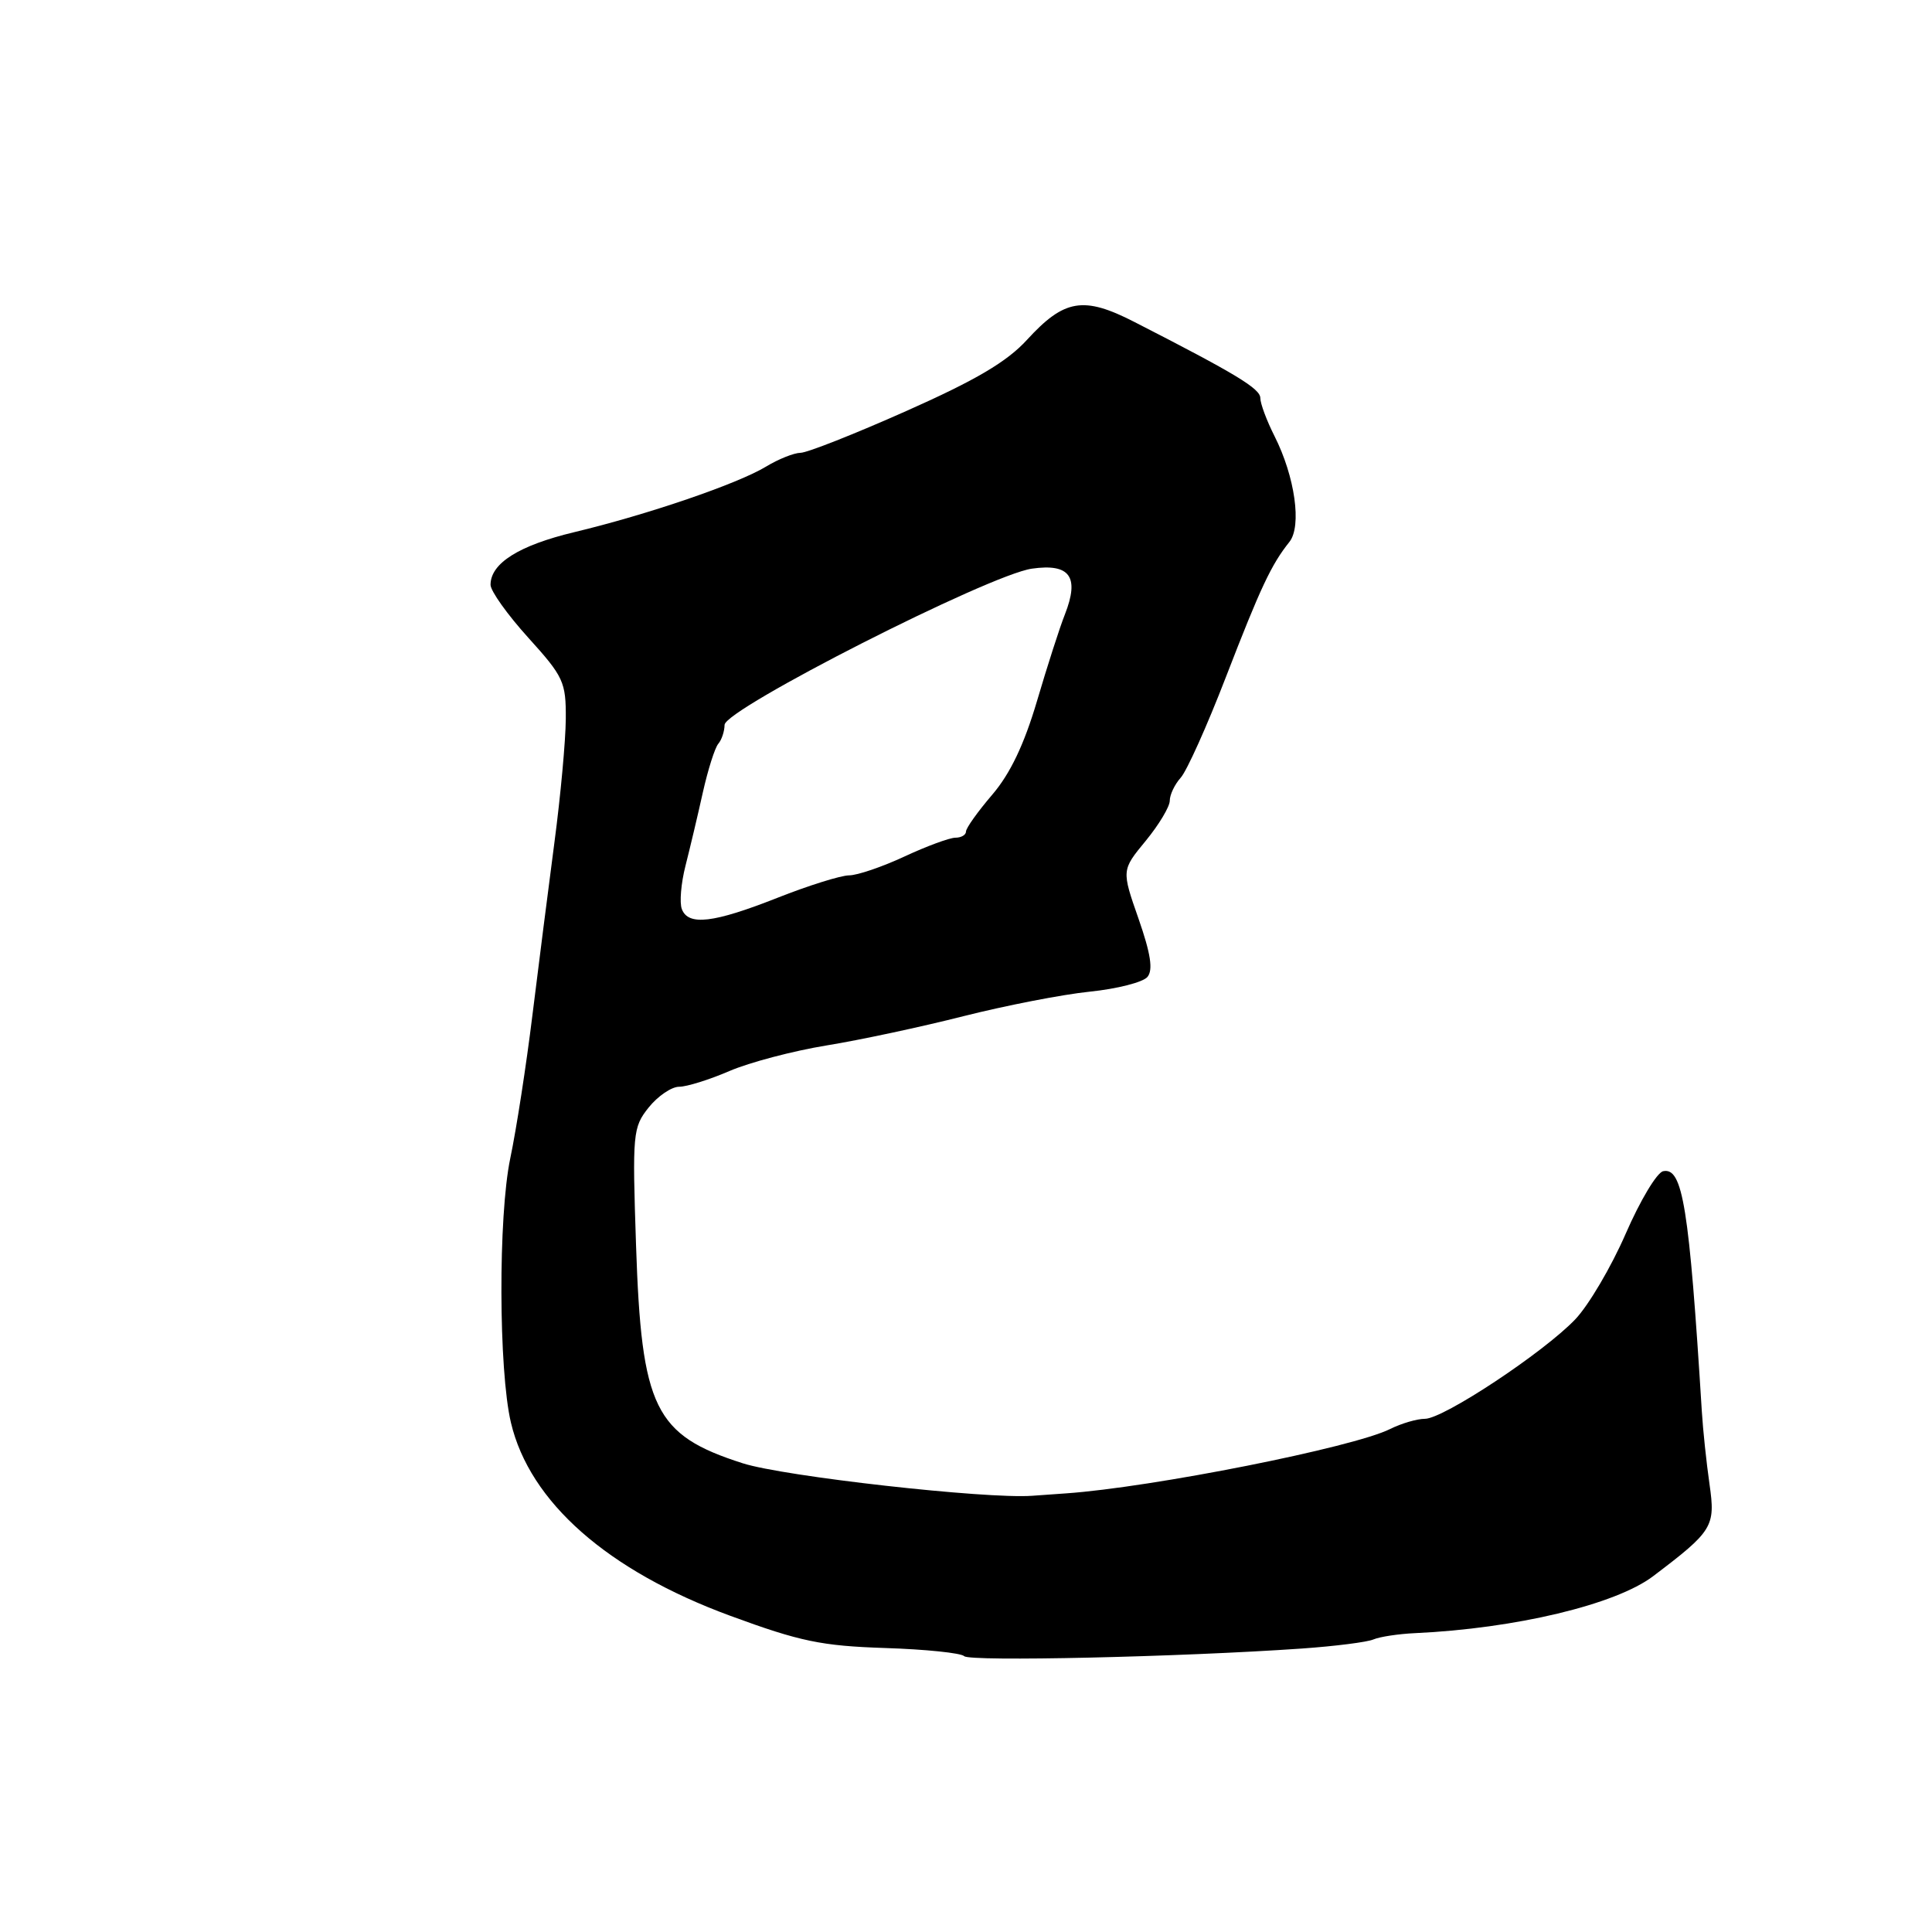 <?xml version="1.0" encoding="UTF-8" standalone="no"?>
<!DOCTYPE svg PUBLIC "-//W3C//DTD SVG 1.1//EN" "http://www.w3.org/Graphics/SVG/1.1/DTD/svg11.dtd" >
<svg xmlns="http://www.w3.org/2000/svg" xmlns:xlink="http://www.w3.org/1999/xlink" version="1.1" viewBox="0 0 256 256">
 <g >
 <path fill="currentColor"
d=" M 172.50 218.44 C 176.90 218.13 181.18 217.59 182.00 217.23 C 182.82 216.88 185.30 216.50 187.50 216.40 C 200.79 215.79 214.07 212.62 219.04 208.86 C 226.98 202.85 227.32 202.28 226.52 196.67 C 226.11 193.82 225.65 189.47 225.50 187.00 C 223.82 159.93 222.97 154.65 220.38 155.19 C 219.55 155.36 217.32 159.09 215.41 163.48 C 213.50 167.87 210.49 172.98 208.72 174.83 C 204.51 179.23 191.26 188.00 188.81 188.00 C 187.76 188.00 185.69 188.61 184.20 189.35 C 179.33 191.79 152.70 197.08 141.25 197.88 C 140.01 197.97 137.99 198.11 136.75 198.20 C 130.63 198.64 103.86 195.64 98.41 193.89 C 86.73 190.15 85.00 186.62 84.28 165.04 C 83.78 150.14 83.85 149.39 85.95 146.75 C 87.16 145.24 88.98 144.00 89.99 144.00 C 91.00 144.00 94.01 143.06 96.67 141.91 C 99.33 140.77 105.10 139.25 109.50 138.53 C 113.90 137.82 122.07 136.07 127.66 134.65 C 133.25 133.24 140.78 131.77 144.40 131.40 C 148.02 131.03 151.46 130.15 152.04 129.45 C 152.81 128.53 152.48 126.38 150.86 121.73 C 148.61 115.30 148.61 115.30 151.81 111.42 C 153.56 109.29 155.00 106.89 155.00 106.10 C 155.00 105.31 155.65 103.94 156.45 103.05 C 157.25 102.17 159.94 96.19 162.42 89.76 C 167.02 77.86 168.45 74.81 170.85 71.81 C 172.52 69.72 171.59 63.15 168.88 57.79 C 167.85 55.75 167.00 53.48 167.00 52.75 C 167.00 51.50 163.80 49.56 150.33 42.67 C 143.57 39.20 141.03 39.63 136.08 45.03 C 133.42 47.94 129.32 50.36 120.07 54.47 C 113.24 57.51 106.94 60.00 106.07 60.00 C 105.21 60.01 103.15 60.83 101.50 61.83 C 97.76 64.10 85.84 68.18 76.11 70.51 C 68.76 72.27 65.00 74.64 65.00 77.49 C 65.00 78.31 67.25 81.46 70.00 84.50 C 74.68 89.67 75.00 90.36 74.97 95.26 C 74.95 98.14 74.28 105.45 73.48 111.50 C 72.68 117.55 71.37 127.90 70.55 134.50 C 69.74 141.11 68.42 149.66 67.61 153.50 C 66.01 161.15 66.06 181.56 67.70 188.50 C 70.18 199.03 80.50 208.12 96.76 214.10 C 106.03 217.51 108.84 218.09 117.26 218.37 C 122.63 218.54 127.35 219.03 127.76 219.45 C 128.48 220.19 156.39 219.56 172.50 218.44 Z  M 90.35 120.47 C 90.02 119.62 90.24 117.03 90.83 114.72 C 91.42 112.40 92.46 108.03 93.13 105.00 C 93.81 101.97 94.73 99.07 95.18 98.55 C 95.63 98.03 96.00 96.90 96.01 96.05 C 96.01 93.97 131.05 76.16 136.73 75.35 C 141.77 74.63 143.06 76.42 141.11 81.40 C 140.43 83.10 138.77 88.27 137.41 92.88 C 135.70 98.66 133.86 102.52 131.47 105.31 C 129.56 107.54 128.00 109.73 128.00 110.18 C 128.00 110.63 127.37 111.00 126.60 111.00 C 125.83 111.00 122.79 112.12 119.85 113.49 C 116.91 114.86 113.60 115.99 112.50 115.99 C 111.40 116.00 107.12 117.34 103.00 118.97 C 94.54 122.31 91.21 122.70 90.35 120.47 Z "/>
</g>
</svg>